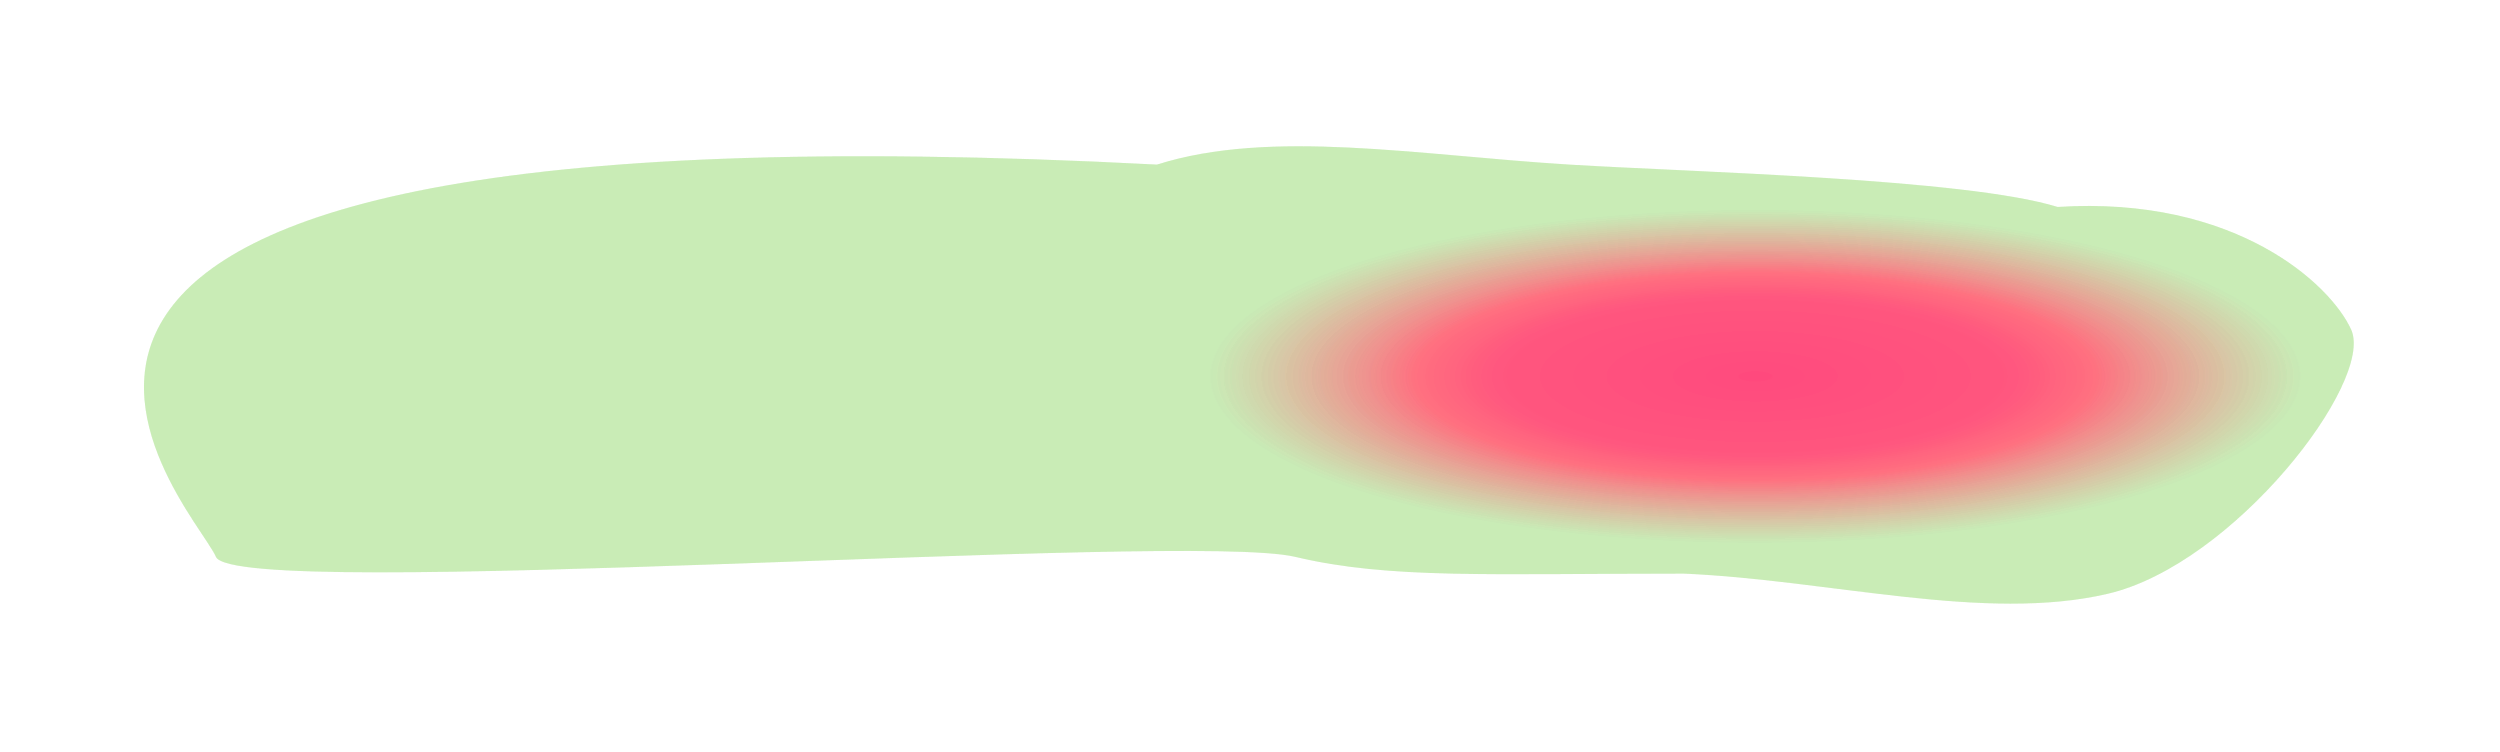 <svg width="482" height="145" viewBox="0 0 482 145" fill="none" xmlns="http://www.w3.org/2000/svg">
<g filter="url(#filter0_f_2138_1498)">
<path fill-rule="evenodd" clip-rule="evenodd" d="M302.573 31.732C325.995 33.172 379.017 34.414 396.706 39.899C430.962 37.706 449.345 54.777 453.311 63.557C457.827 73.555 430.671 108.818 406.356 114.487C382.682 120.007 353.003 111.846 324.655 110.592C287.249 110.592 267.836 111.676 249.721 107.363C228.594 102.333 45.477 116.115 41.636 107.363C37.118 97.07 -39.723 17.941 223.058 31.732C245.003 24.783 273.239 29.927 302.573 31.732Z" fill="url(#paint0_radial_2138_1498)" fill-opacity="0.62"/>
<path fill-rule="evenodd" clip-rule="evenodd" d="M302.573 31.732C325.995 33.172 379.017 34.414 396.706 39.899C430.962 37.706 449.345 54.777 453.311 63.557C457.827 73.555 430.671 108.818 406.356 114.487C382.682 120.007 353.003 111.846 324.655 110.592C287.249 110.592 267.836 111.676 249.721 107.363C228.594 102.333 45.477 116.115 41.636 107.363C37.118 97.07 -39.723 17.941 223.058 31.732C245.003 24.783 273.239 29.927 302.573 31.732Z" fill="url(#paint1_radial_2138_1498)" fill-opacity="0.62"/>
</g>
<defs>
<filter id="filter0_f_2138_1498" x="0.059" y="0.502" width="481.448" height="143.581" filterUnits="userSpaceOnUse" color-interpolation-filters="sRGB">
<feFlood flood-opacity="0" result="BackgroundImageFix"/>
<feBlend mode="normal" in="SourceGraphic" in2="BackgroundImageFix" result="shape"/>
<feGaussianBlur stdDeviation="13.85" result="effect1_foregroundBlur_2138_1498"/>
</filter>
<radialGradient id="paint0_radial_2138_1498" cx="0" cy="0" r="1" gradientUnits="userSpaceOnUse" gradientTransform="translate(338.42 72.566) scale(105.285 32.118)">
<stop stop-color="#FF0049" stop-opacity="0.75"/>
<stop offset="0.476" stop-color="#FF1149" stop-opacity="0.743"/>
<stop offset="0.62" stop-color="#FF3249" stop-opacity="0.729"/>
<stop offset="1" stop-color="#9ADB7A" stop-opacity="0.52"/>
</radialGradient>
<radialGradient id="paint1_radial_2138_1498" cx="0" cy="0" r="1" gradientUnits="userSpaceOnUse" gradientTransform="translate(338.42 72.566) scale(105.285 32.118)">
<stop stop-color="#FF0049" stop-opacity="0.75"/>
<stop offset="0.476" stop-color="#FF1149" stop-opacity="0.743"/>
<stop offset="0.62" stop-color="#FF3249" stop-opacity="0.729"/>
<stop offset="1" stop-color="#9ADB7A" stop-opacity="0.52"/>
</radialGradient>
</defs>
</svg>
